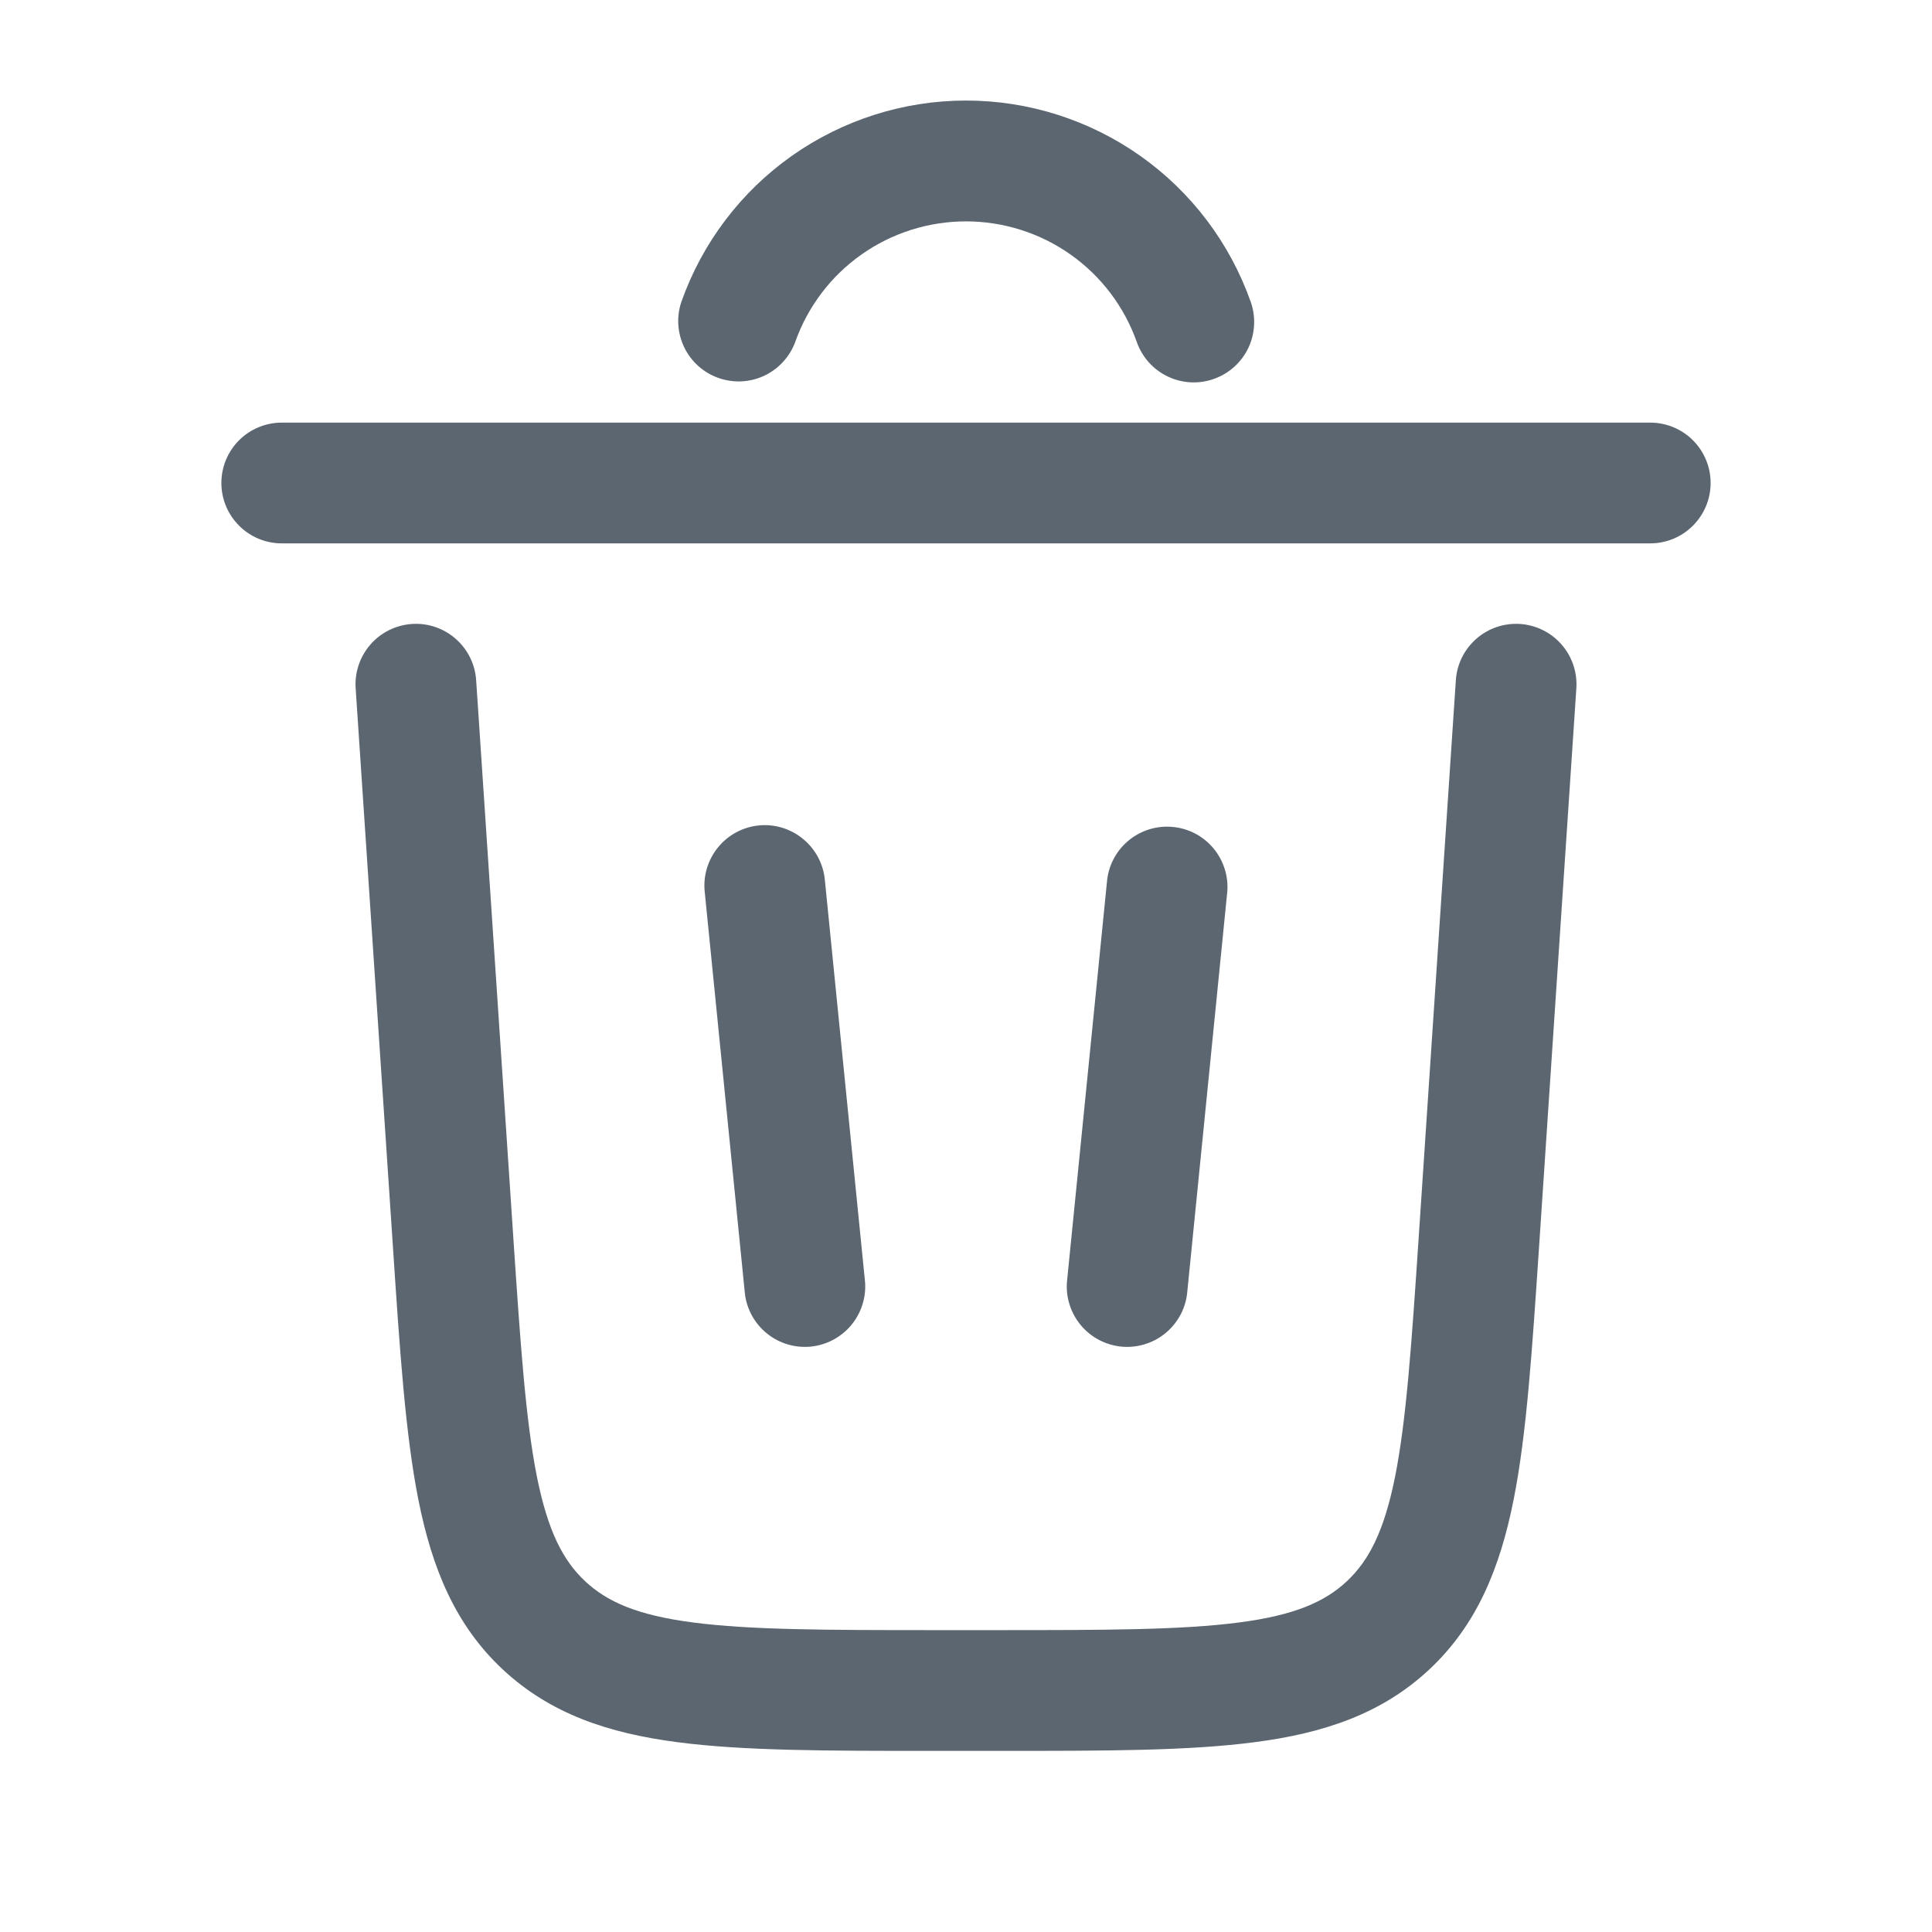 <svg width="24" height="24" viewBox="0 0 24 24" fill="none" xmlns="http://www.w3.org/2000/svg">
<path d="M12 2.75C11.535 2.75 11.081 2.894 10.701 3.162C10.32 3.431 10.033 3.811 9.878 4.25C9.809 4.434 9.671 4.584 9.493 4.668C9.314 4.751 9.111 4.761 8.925 4.695C8.74 4.63 8.587 4.494 8.501 4.317C8.415 4.14 8.401 3.936 8.464 3.75C8.723 3.018 9.201 2.385 9.835 1.937C10.468 1.49 11.225 1.249 12.001 1.249C12.776 1.249 13.533 1.49 14.166 1.937C14.8 2.385 15.278 3.018 15.537 3.75C15.603 3.937 15.592 4.144 15.507 4.323C15.421 4.503 15.267 4.641 15.079 4.707C14.892 4.774 14.686 4.763 14.506 4.677C14.326 4.591 14.188 4.437 14.122 4.25C13.967 3.811 13.68 3.431 13.299 3.162C12.919 2.894 12.465 2.75 12 2.75ZM2.75 6C2.75 5.801 2.829 5.61 2.97 5.469C3.11 5.329 3.301 5.25 3.5 5.25H20.5C20.699 5.25 20.89 5.329 21.03 5.469C21.171 5.61 21.25 5.801 21.25 6C21.25 6.199 21.171 6.389 21.03 6.53C20.89 6.671 20.699 6.75 20.5 6.75H3.5C3.301 6.75 3.11 6.671 2.97 6.53C2.829 6.389 2.75 6.199 2.75 6ZM5.915 8.45C5.902 8.251 5.81 8.066 5.66 7.935C5.511 7.804 5.315 7.738 5.117 7.751C4.918 7.765 4.733 7.856 4.602 8.006C4.471 8.156 4.405 8.351 4.418 8.55L4.882 15.502C4.967 16.784 5.036 17.82 5.198 18.634C5.367 19.479 5.653 20.185 6.245 20.738C6.837 21.291 7.56 21.531 8.415 21.642C9.237 21.75 10.275 21.75 11.561 21.75H12.44C13.725 21.75 14.764 21.75 15.586 21.642C16.44 21.531 17.164 21.292 17.756 20.738C18.347 20.185 18.633 19.478 18.802 18.634C18.964 17.82 19.032 16.784 19.118 15.502L19.582 8.55C19.595 8.351 19.529 8.156 19.398 8.006C19.267 7.856 19.082 7.765 18.884 7.751C18.685 7.738 18.489 7.804 18.34 7.935C18.19 8.066 18.098 8.251 18.085 8.45L17.625 15.35C17.535 16.697 17.471 17.635 17.331 18.34C17.194 19.025 17.004 19.387 16.731 19.643C16.457 19.899 16.083 20.065 15.391 20.155C14.678 20.248 13.738 20.25 12.387 20.25H11.613C10.263 20.25 9.323 20.248 8.609 20.155C7.917 20.065 7.543 19.899 7.269 19.643C6.996 19.387 6.806 19.025 6.669 18.34C6.529 17.635 6.465 16.697 6.375 15.35L5.915 8.45Z" fill="#5C6670"/>
<path d="M9.425 10.254C9.623 10.234 9.82 10.294 9.974 10.42C10.128 10.546 10.226 10.727 10.246 10.925L10.746 15.925C10.761 16.12 10.698 16.313 10.573 16.463C10.447 16.613 10.268 16.708 10.073 16.728C9.878 16.747 9.684 16.69 9.531 16.568C9.378 16.446 9.278 16.269 9.254 16.075L8.754 11.075C8.734 10.877 8.794 10.68 8.92 10.526C9.045 10.372 9.227 10.274 9.425 10.254ZM15.246 11.075C15.261 10.88 15.198 10.687 15.073 10.537C14.947 10.387 14.768 10.292 14.573 10.273C14.379 10.253 14.184 10.31 14.031 10.432C13.878 10.554 13.778 10.731 13.754 10.925L13.254 15.925C13.239 16.12 13.302 16.313 13.427 16.463C13.553 16.613 13.732 16.708 13.927 16.728C14.121 16.747 14.316 16.69 14.469 16.568C14.622 16.446 14.722 16.269 14.746 16.075L15.246 11.075Z" fill="#5C6670"/>
</svg>
